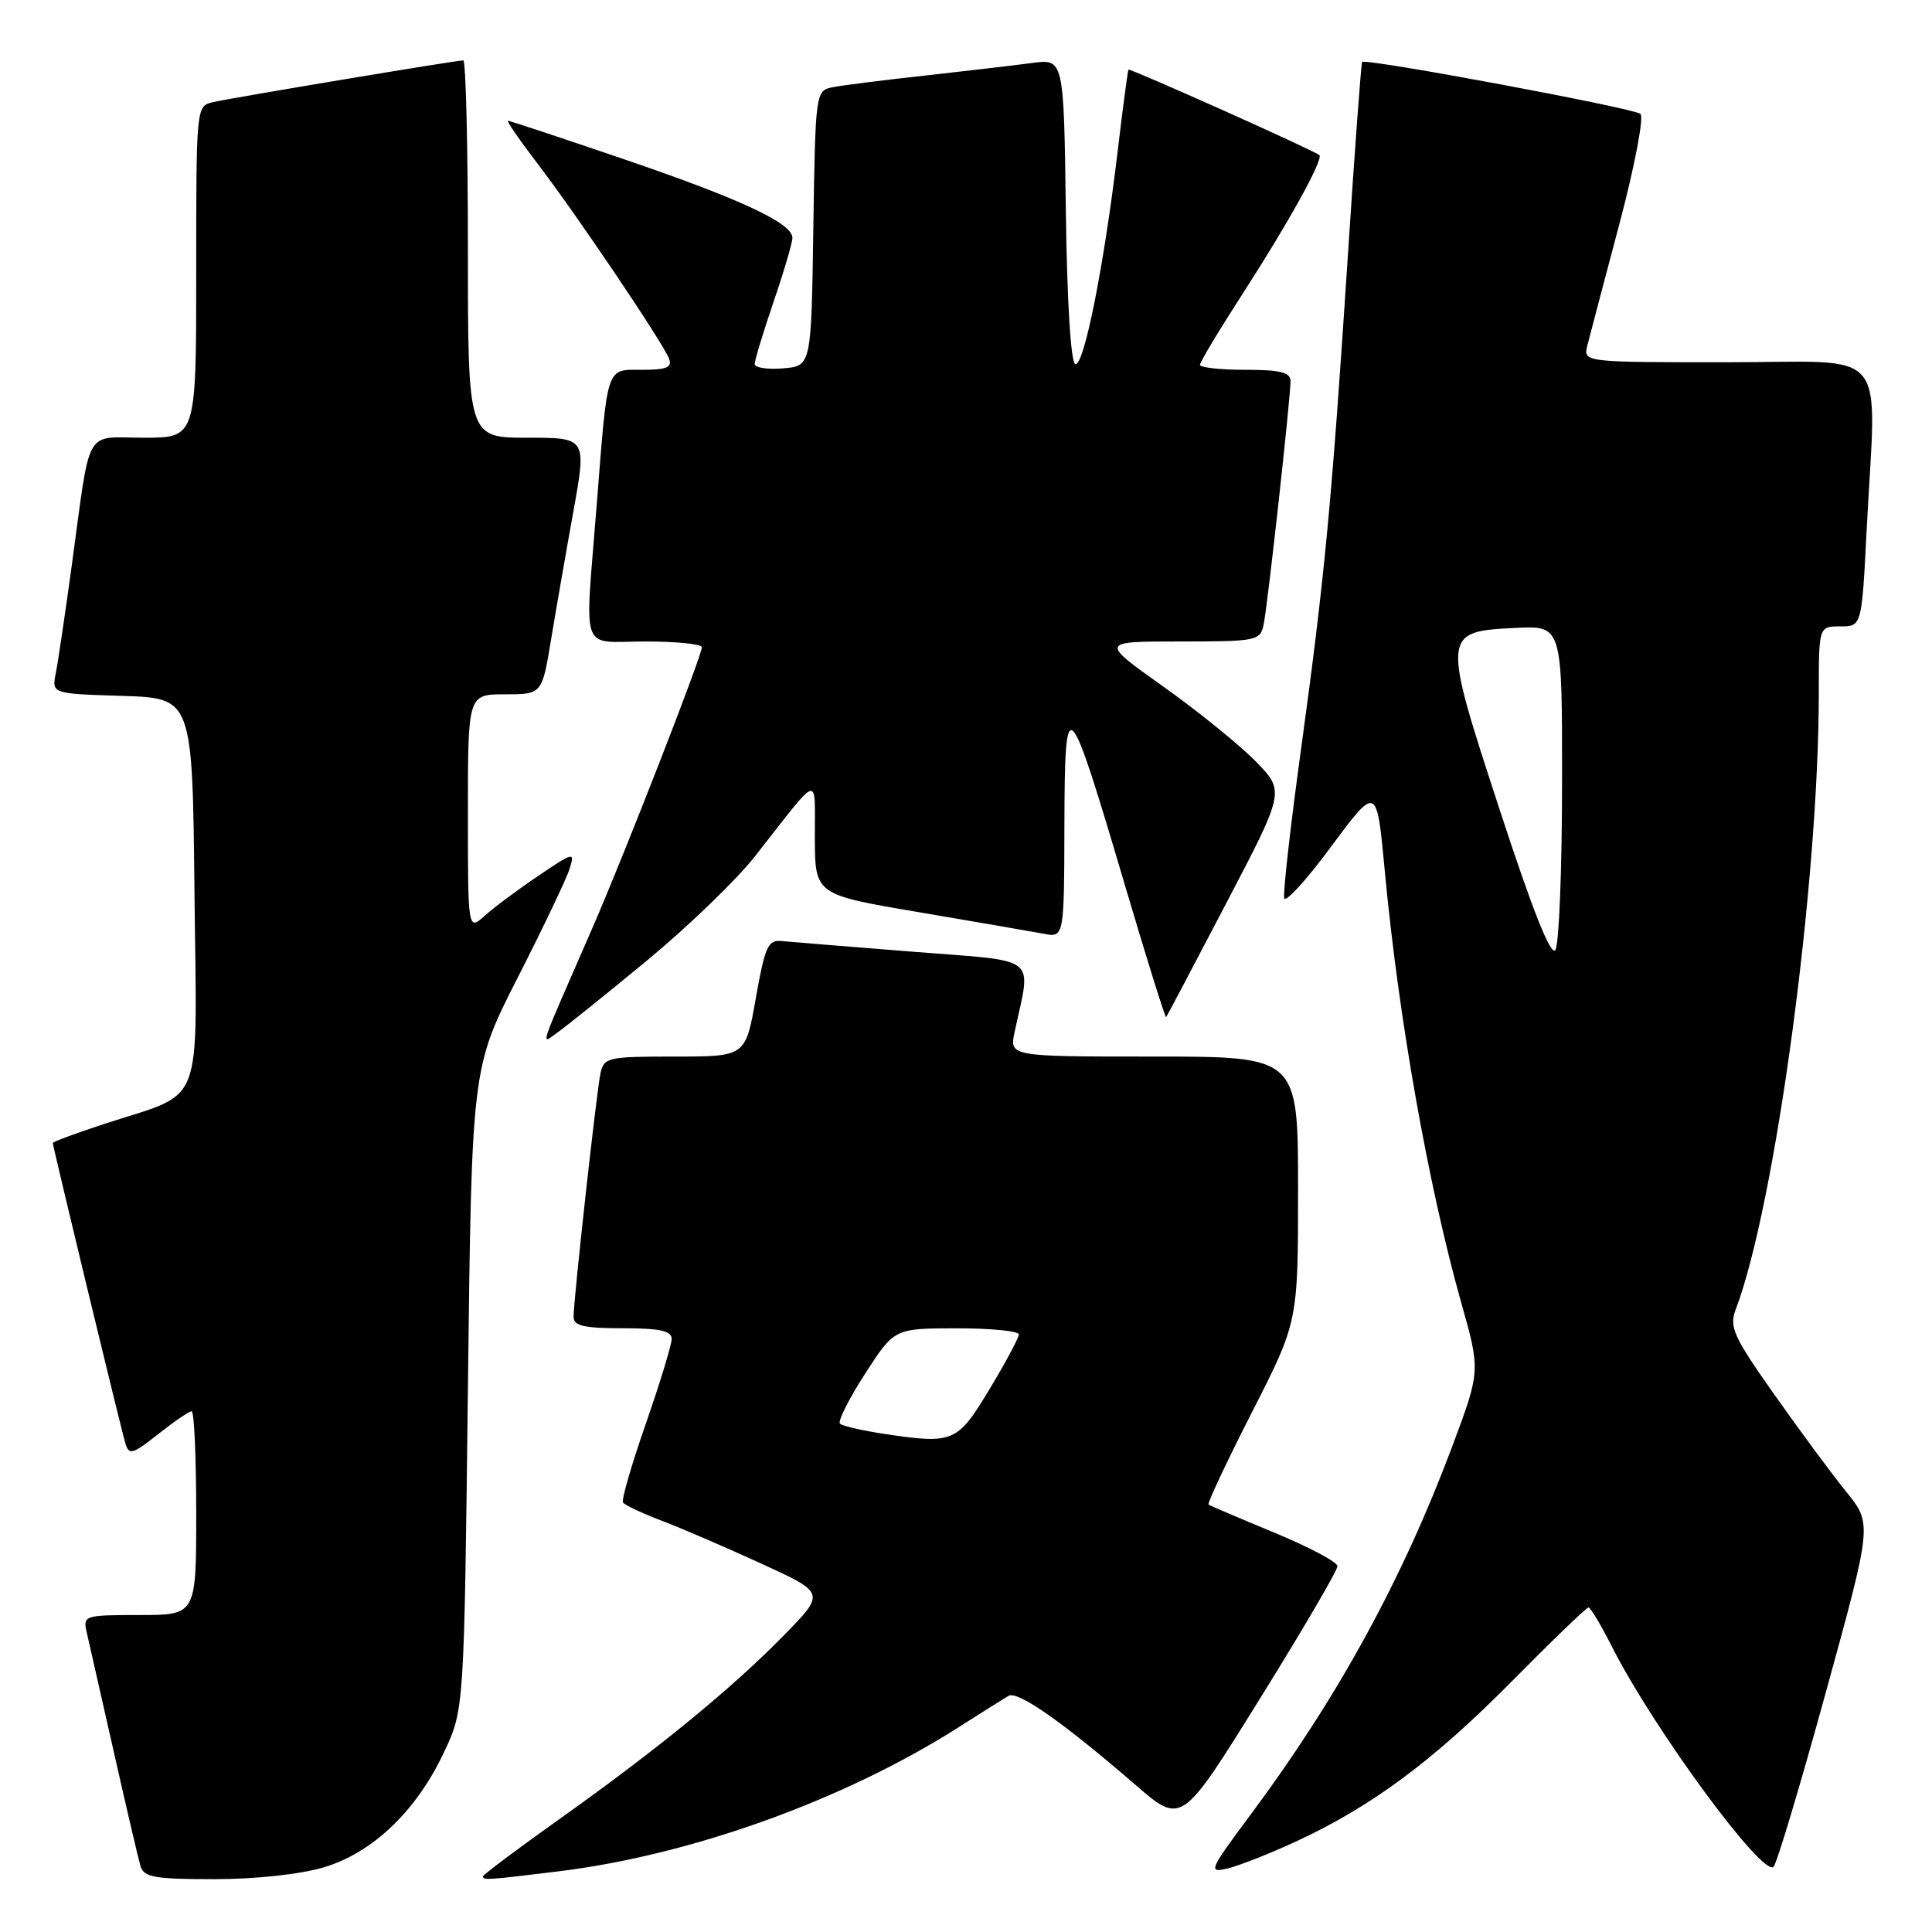 <?xml version="1.0" encoding="UTF-8" standalone="no"?>
<!DOCTYPE svg PUBLIC "-//W3C//DTD SVG 1.1//EN" "http://www.w3.org/Graphics/SVG/1.1/DTD/svg11.dtd" >
<svg xmlns="http://www.w3.org/2000/svg" xmlns:xlink="http://www.w3.org/1999/xlink" version="1.1" viewBox="0 0 256 256">
 <g >
 <path fill="currentColor"
d=" M 42.87 247.44 C 49.39 245.51 55.19 239.95 58.85 232.15 C 61.50 226.50 61.50 226.50 62.00 184.00 C 62.50 141.50 62.50 141.50 68.62 129.50 C 71.98 122.90 75.07 116.43 75.47 115.13 C 76.19 112.84 76.04 112.87 71.36 116.03 C 68.69 117.83 65.49 120.21 64.25 121.32 C 62.00 123.35 62.00 123.35 62.00 107.67 C 62.00 92.00 62.00 92.00 66.91 92.00 C 71.82 92.00 71.82 92.00 73.02 84.75 C 73.68 80.76 75.01 73.11 75.98 67.75 C 77.73 58.00 77.73 58.00 69.87 58.00 C 62.00 58.00 62.00 58.00 62.00 33.00 C 62.00 19.25 61.72 8.00 61.39 8.00 C 60.46 8.00 30.83 12.94 28.25 13.53 C 26.00 14.04 26.00 14.04 26.00 36.02 C 26.00 58.00 26.00 58.00 19.08 58.00 C 11.05 58.00 12.07 56.18 9.50 75.00 C 8.63 81.33 7.69 87.72 7.39 89.21 C 6.86 91.92 6.86 91.92 16.18 92.21 C 25.50 92.50 25.50 92.50 25.77 118.22 C 26.07 147.60 27.28 144.50 13.75 148.95 C 10.04 150.17 7.00 151.29 7.00 151.46 C 7.00 151.93 16.03 189.34 16.62 191.27 C 17.09 192.85 17.58 192.71 20.97 190.02 C 23.07 188.36 25.06 187.00 25.39 187.00 C 25.73 187.00 26.00 193.07 26.00 200.50 C 26.00 214.00 26.00 214.00 18.48 214.00 C 11.20 214.00 10.98 214.07 11.48 216.25 C 11.77 217.49 13.37 224.57 15.05 232.00 C 16.72 239.43 18.33 246.29 18.61 247.25 C 19.06 248.75 20.44 249.00 28.39 249.00 C 33.84 249.00 39.78 248.36 42.87 247.44 Z  M 74.03 247.96 C 91.62 245.80 111.85 238.52 127.02 228.87 C 130.03 226.95 133.01 225.08 133.63 224.71 C 134.84 223.98 140.91 228.24 150.53 236.57 C 156.57 241.79 156.57 241.79 166.91 225.14 C 172.60 215.99 177.24 208.06 177.22 207.52 C 177.21 206.98 173.44 204.98 168.85 203.08 C 164.26 201.18 160.34 199.51 160.14 199.37 C 159.94 199.23 162.53 193.72 165.89 187.13 C 172.00 175.15 172.00 175.15 172.00 157.58 C 172.00 140.00 172.00 140.00 152.88 140.00 C 133.75 140.00 133.75 140.00 134.44 136.75 C 136.64 126.40 138.00 127.46 120.85 126.10 C 112.41 125.43 104.60 124.79 103.51 124.69 C 101.77 124.52 101.34 125.51 100.15 132.25 C 98.79 140.00 98.79 140.00 89.42 140.00 C 80.50 140.00 80.01 140.11 79.56 142.25 C 79.03 144.79 76.00 172.21 76.00 174.51 C 76.00 175.68 77.41 176.00 82.50 176.00 C 87.42 176.00 89.00 176.34 89.00 177.41 C 89.00 178.18 87.46 183.23 85.58 188.63 C 83.70 194.03 82.33 198.73 82.55 199.08 C 82.76 199.42 85.09 200.52 87.72 201.52 C 90.35 202.52 96.29 205.08 100.93 207.21 C 109.36 211.07 109.36 211.07 103.93 216.63 C 97.04 223.67 87.29 231.67 74.25 240.95 C 68.61 244.96 64.00 248.42 64.00 248.62 C 64.00 249.16 64.57 249.12 74.03 247.96 Z  M 171.68 244.03 C 181.72 239.39 189.89 233.33 200.25 222.86 C 205.61 217.43 210.22 213.00 210.48 213.00 C 210.75 213.00 212.16 215.36 213.62 218.25 C 219.11 229.08 233.61 248.82 235.01 247.35 C 235.45 246.88 238.57 236.47 241.94 224.21 C 248.07 201.93 248.07 201.93 244.67 197.71 C 242.79 195.40 238.50 189.59 235.13 184.82 C 229.70 177.12 229.11 175.84 229.98 173.54 C 235.24 159.73 241.00 116.99 241.00 91.85 C 241.00 83.00 241.00 83.00 243.85 83.00 C 246.69 83.00 246.69 83.00 247.34 70.25 C 248.61 45.41 250.76 48.00 228.88 48.00 C 209.77 48.00 209.77 48.00 210.34 45.75 C 210.65 44.51 212.56 37.28 214.58 29.67 C 216.60 22.04 217.85 15.51 217.37 15.09 C 216.48 14.32 180.94 7.69 180.49 8.21 C 180.36 8.37 179.50 19.98 178.59 34.00 C 176.45 66.71 175.54 76.35 172.40 99.23 C 170.98 109.54 169.98 118.44 170.17 119.02 C 170.37 119.60 173.07 116.65 176.17 112.46 C 182.48 103.96 182.41 103.93 183.50 115.50 C 185.31 134.87 189.26 157.16 193.61 172.57 C 196.17 181.64 196.17 181.64 192.46 191.57 C 185.87 209.20 177.28 224.91 165.77 240.37 C 160.18 247.88 160.04 248.21 162.71 247.57 C 164.24 247.19 168.28 245.60 171.68 244.03 Z  M 85.82 127.20 C 91.21 122.74 97.62 116.55 100.06 113.44 C 108.88 102.21 107.93 102.50 107.97 111.02 C 108.00 118.54 108.00 118.54 121.75 120.87 C 129.31 122.15 136.74 123.44 138.25 123.72 C 141.00 124.25 141.00 124.25 141.04 109.38 C 141.09 91.24 141.46 91.60 149.05 117.27 C 151.94 127.04 154.40 134.91 154.52 134.77 C 154.64 134.62 158.23 127.83 162.49 119.67 C 170.25 104.84 170.25 104.84 166.40 100.90 C 164.28 98.73 158.77 94.26 154.15 90.98 C 145.74 85.00 145.74 85.00 156.35 85.00 C 166.55 85.00 166.98 84.91 167.44 82.75 C 167.97 80.21 171.00 52.79 171.00 50.49 C 171.00 49.34 169.65 49.00 165.00 49.00 C 161.70 49.00 159.00 48.70 159.00 48.34 C 159.00 47.98 161.64 43.59 164.87 38.59 C 170.76 29.47 175.42 21.03 174.82 20.55 C 173.94 19.85 149.68 9.00 149.53 9.23 C 149.43 9.38 148.79 14.22 148.10 20.00 C 146.32 35.05 143.64 48.54 142.49 48.25 C 141.89 48.10 141.39 40.07 141.23 27.89 C 140.96 7.78 140.96 7.78 136.73 8.35 C 134.40 8.66 128.00 9.41 122.50 10.02 C 117.00 10.62 111.50 11.32 110.27 11.57 C 108.08 12.02 108.04 12.31 107.77 30.26 C 107.50 48.50 107.50 48.50 103.75 48.81 C 101.69 48.98 100.00 48.72 100.00 48.24 C 100.00 47.75 101.12 44.04 102.50 40.00 C 103.88 35.96 105.00 32.14 105.00 31.51 C 105.00 29.57 98.09 26.35 82.60 21.07 C 74.42 18.28 67.54 16.00 67.31 16.00 C 67.07 16.00 68.86 18.59 71.28 21.75 C 76.48 28.56 87.84 45.41 88.65 47.52 C 89.09 48.68 88.33 49.00 85.13 49.00 C 80.25 49.00 80.54 48.15 79.06 67.00 C 77.48 87.08 76.73 85.00 85.50 85.00 C 89.62 85.00 93.00 85.34 93.00 85.76 C 93.00 86.91 82.70 113.33 78.48 123.00 C 71.11 139.90 71.61 138.39 73.95 136.75 C 75.08 135.95 80.42 131.66 85.82 127.20 Z  M 117.18 190.00 C 114.26 189.56 111.61 188.95 111.30 188.64 C 110.99 188.32 112.48 185.36 114.62 182.04 C 118.50 176.02 118.50 176.02 126.75 176.01 C 131.29 176.00 135.00 176.37 135.00 176.82 C 135.00 177.27 133.25 180.53 131.12 184.07 C 126.84 191.16 126.35 191.37 117.18 190.00 Z  M 198.74 107.37 C 191.04 83.83 191.05 83.68 200.87 83.20 C 207.00 82.90 207.00 82.90 206.98 103.70 C 206.98 115.14 206.58 125.12 206.10 125.87 C 205.52 126.79 203.11 120.74 198.74 107.37 Z "/>
</g>
</svg>